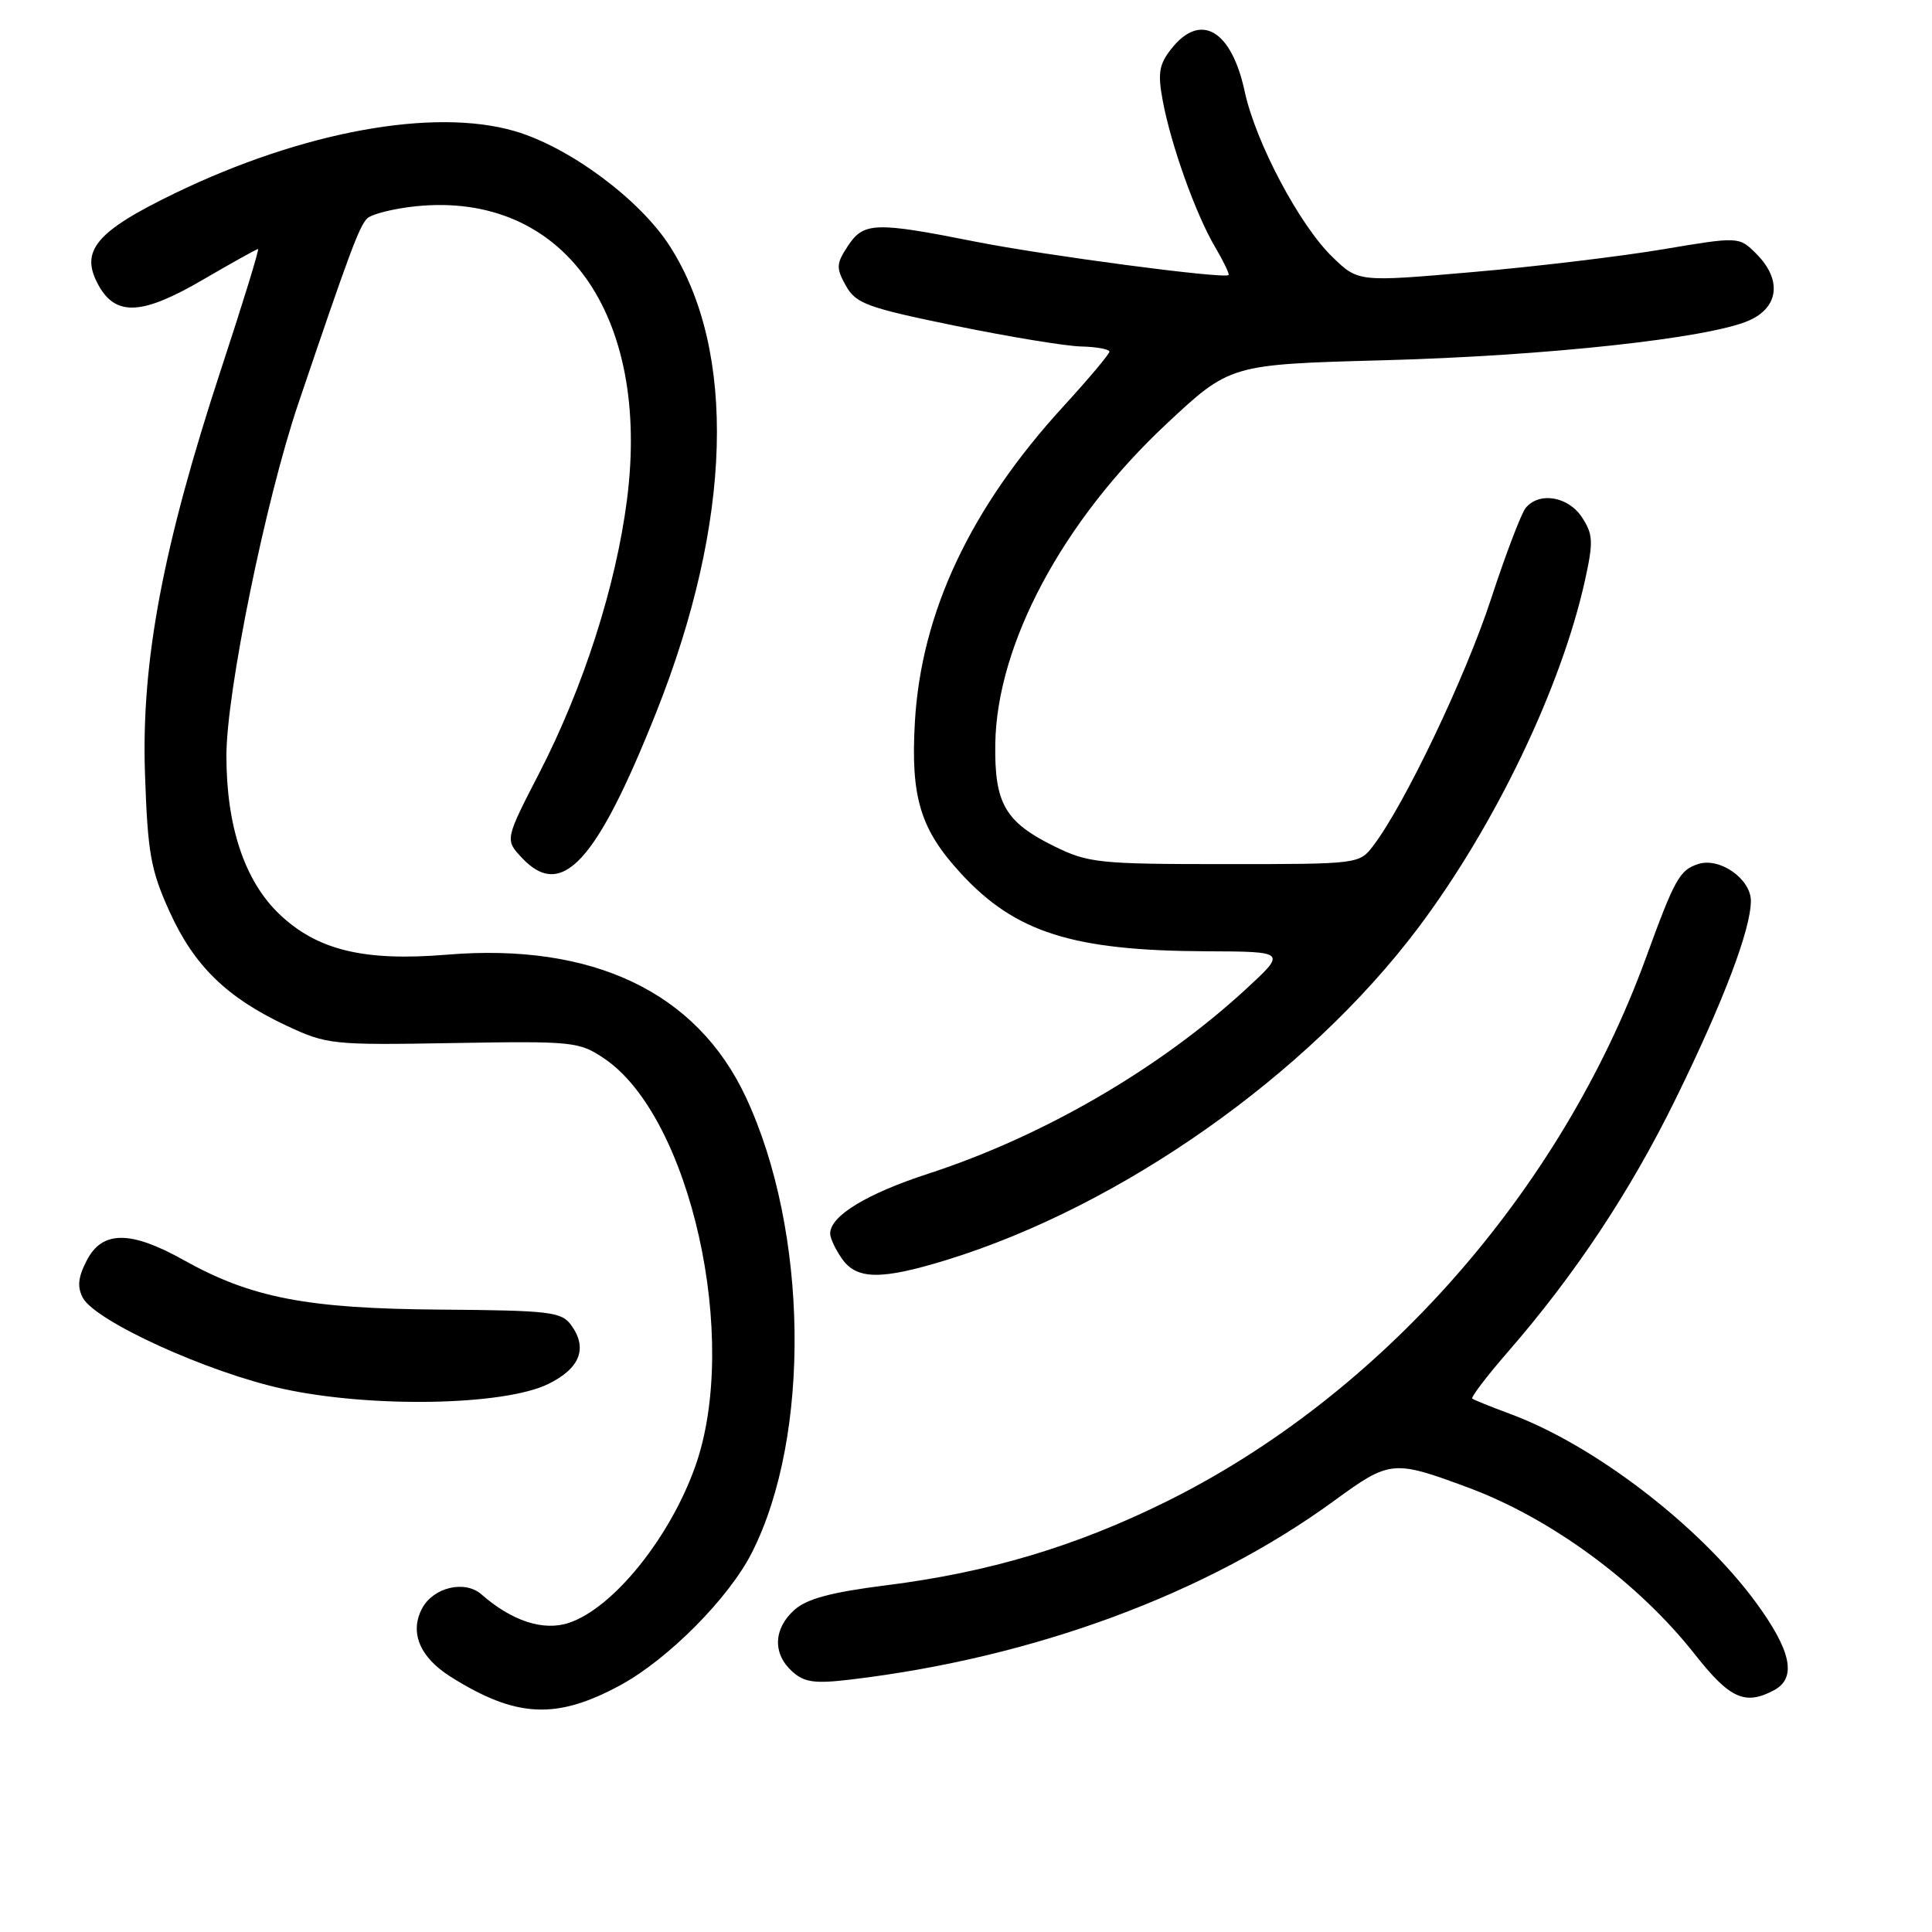 <?xml version="1.0" encoding="UTF-8" standalone="no"?>
<!DOCTYPE svg PUBLIC "-//W3C//DTD SVG 1.1//EN" "http://www.w3.org/Graphics/SVG/1.1/DTD/svg11.dtd" >
<svg xmlns="http://www.w3.org/2000/svg" xmlns:xlink="http://www.w3.org/1999/xlink" version="1.1" viewBox="0 0 256 256">
 <g >
 <path fill="currentColor"
d=" M 82.23 223.28 C 88.55 219.84 96.60 211.73 99.63 205.73 C 107.48 190.25 107.12 163.08 98.82 145.36 C 92.32 131.46 78.54 124.90 59.22 126.50 C 48.23 127.41 42.04 125.91 37.02 121.13 C 32.42 116.74 30.00 109.51 30.00 100.14 C 30.00 91.72 35.20 66.26 39.52 53.50 C 46.29 33.51 47.59 30.01 48.65 28.95 C 49.23 28.37 52.14 27.64 55.11 27.33 C 74.58 25.34 86.24 41.55 83.08 66.21 C 81.61 77.66 77.31 91.06 71.48 102.38 C 66.90 111.27 66.90 111.27 69.17 113.68 C 74.43 119.28 79.02 114.31 86.95 94.40 C 97.01 69.13 97.67 46.52 88.75 32.61 C 84.77 26.40 75.41 19.47 68.19 17.37 C 57.45 14.25 40.11 17.42 23.21 25.59 C 12.64 30.70 10.52 33.27 13.08 37.84 C 15.37 41.94 18.87 41.75 26.89 37.06 C 30.72 34.83 34.00 33.00 34.19 33.00 C 34.38 33.00 32.20 40.09 29.35 48.75 C 21.58 72.38 18.71 87.61 19.21 102.50 C 19.57 113.04 19.96 115.26 22.46 120.78 C 25.71 127.96 30.03 132.18 37.95 135.90 C 43.33 138.42 44.02 138.49 60.05 138.21 C 75.94 137.94 76.74 138.02 80.05 140.25 C 91.49 147.94 98.09 177.47 92.13 194.29 C 88.77 203.77 81.23 213.11 75.37 215.04 C 71.99 216.16 67.83 214.80 63.79 211.26 C 61.60 209.34 57.44 210.32 55.94 213.10 C 54.24 216.29 55.61 219.59 59.70 222.17 C 68.39 227.64 73.73 227.90 82.23 223.28 Z  M 235.07 223.96 C 238.12 222.33 237.36 218.71 232.62 212.27 C 225.17 202.15 211.25 191.48 200.13 187.36 C 197.58 186.42 195.32 185.50 195.09 185.33 C 194.87 185.16 196.97 182.39 199.77 179.17 C 208.73 168.87 216.06 157.81 222.09 145.50 C 228.38 132.66 232.00 123.12 232.00 119.37 C 232.00 116.47 227.89 113.58 225.05 114.48 C 222.56 115.27 221.92 116.42 218.09 126.93 C 206.79 157.87 182.91 184.94 154.50 198.99 C 142.53 204.91 131.00 208.35 117.49 210.05 C 110.13 210.98 106.91 211.84 105.25 213.33 C 102.48 215.82 102.36 219.11 104.96 221.47 C 106.58 222.93 107.93 223.12 112.71 222.55 C 137.01 219.66 159.87 211.20 176.78 198.86 C 184.18 193.46 184.59 193.42 194.56 197.12 C 205.57 201.21 217.12 209.72 224.61 219.25 C 229.21 225.09 231.24 226.01 235.07 223.96 Z  M 72.64 183.39 C 76.87 181.32 77.91 178.63 75.67 175.57 C 74.40 173.82 72.82 173.64 58.38 173.53 C 40.65 173.40 33.29 171.98 24.27 166.93 C 17.29 163.03 13.54 163.05 11.50 167.01 C 10.34 169.24 10.21 170.52 10.98 171.97 C 12.65 175.08 27.57 181.87 37.50 184.03 C 49.21 186.58 66.76 186.26 72.64 183.39 Z  M 125.50 166.93 C 148.57 159.80 173.23 142.44 187.86 123.02 C 198.06 109.48 206.91 91.06 210.04 76.80 C 211.14 71.79 211.09 70.79 209.62 68.55 C 207.81 65.78 203.97 65.13 202.17 67.29 C 201.58 68.01 199.50 73.46 197.55 79.42 C 194.19 89.69 186.13 106.57 182.01 112.00 C 180.12 114.50 180.12 114.50 162.31 114.50 C 145.61 114.50 144.20 114.35 139.70 112.14 C 133.18 108.93 131.76 106.46 131.88 98.57 C 132.08 85.36 140.80 69.05 154.53 56.20 C 162.99 48.29 162.99 48.29 183.24 47.74 C 204.88 47.16 226.44 44.82 231.75 42.47 C 235.73 40.71 236.13 37.04 232.72 33.63 C 230.43 31.34 230.43 31.34 220.25 33.05 C 214.64 33.99 203.29 35.35 195.02 36.06 C 179.97 37.37 179.97 37.37 176.53 34.03 C 172.18 29.81 166.38 18.85 164.93 12.13 C 163.18 3.95 159.06 1.56 155.20 6.48 C 153.58 8.53 153.39 9.70 154.07 13.35 C 155.17 19.24 158.44 28.39 161.00 32.72 C 162.14 34.66 162.95 36.34 162.79 36.45 C 162.06 36.97 138.45 33.84 129.30 32.03 C 115.93 29.37 114.43 29.42 112.33 32.62 C 110.80 34.96 110.77 35.50 112.09 37.87 C 113.42 40.23 114.89 40.77 126.54 43.16 C 133.67 44.62 141.19 45.86 143.25 45.91 C 145.31 45.96 147.00 46.27 147.00 46.60 C 147.00 46.92 144.27 50.17 140.94 53.81 C 128.60 67.27 122.08 81.11 121.23 95.62 C 120.65 105.66 121.94 109.89 127.34 115.75 C 134.54 123.56 142.13 125.97 159.80 126.05 C 170.50 126.09 170.50 126.09 165.00 131.15 C 153.57 141.65 138.17 150.59 123.00 155.52 C 114.83 158.18 110.00 161.12 110.00 163.45 C 110.00 164.06 110.70 165.56 111.56 166.78 C 113.52 169.59 116.77 169.62 125.50 166.93 Z "/>
</g>
</svg>